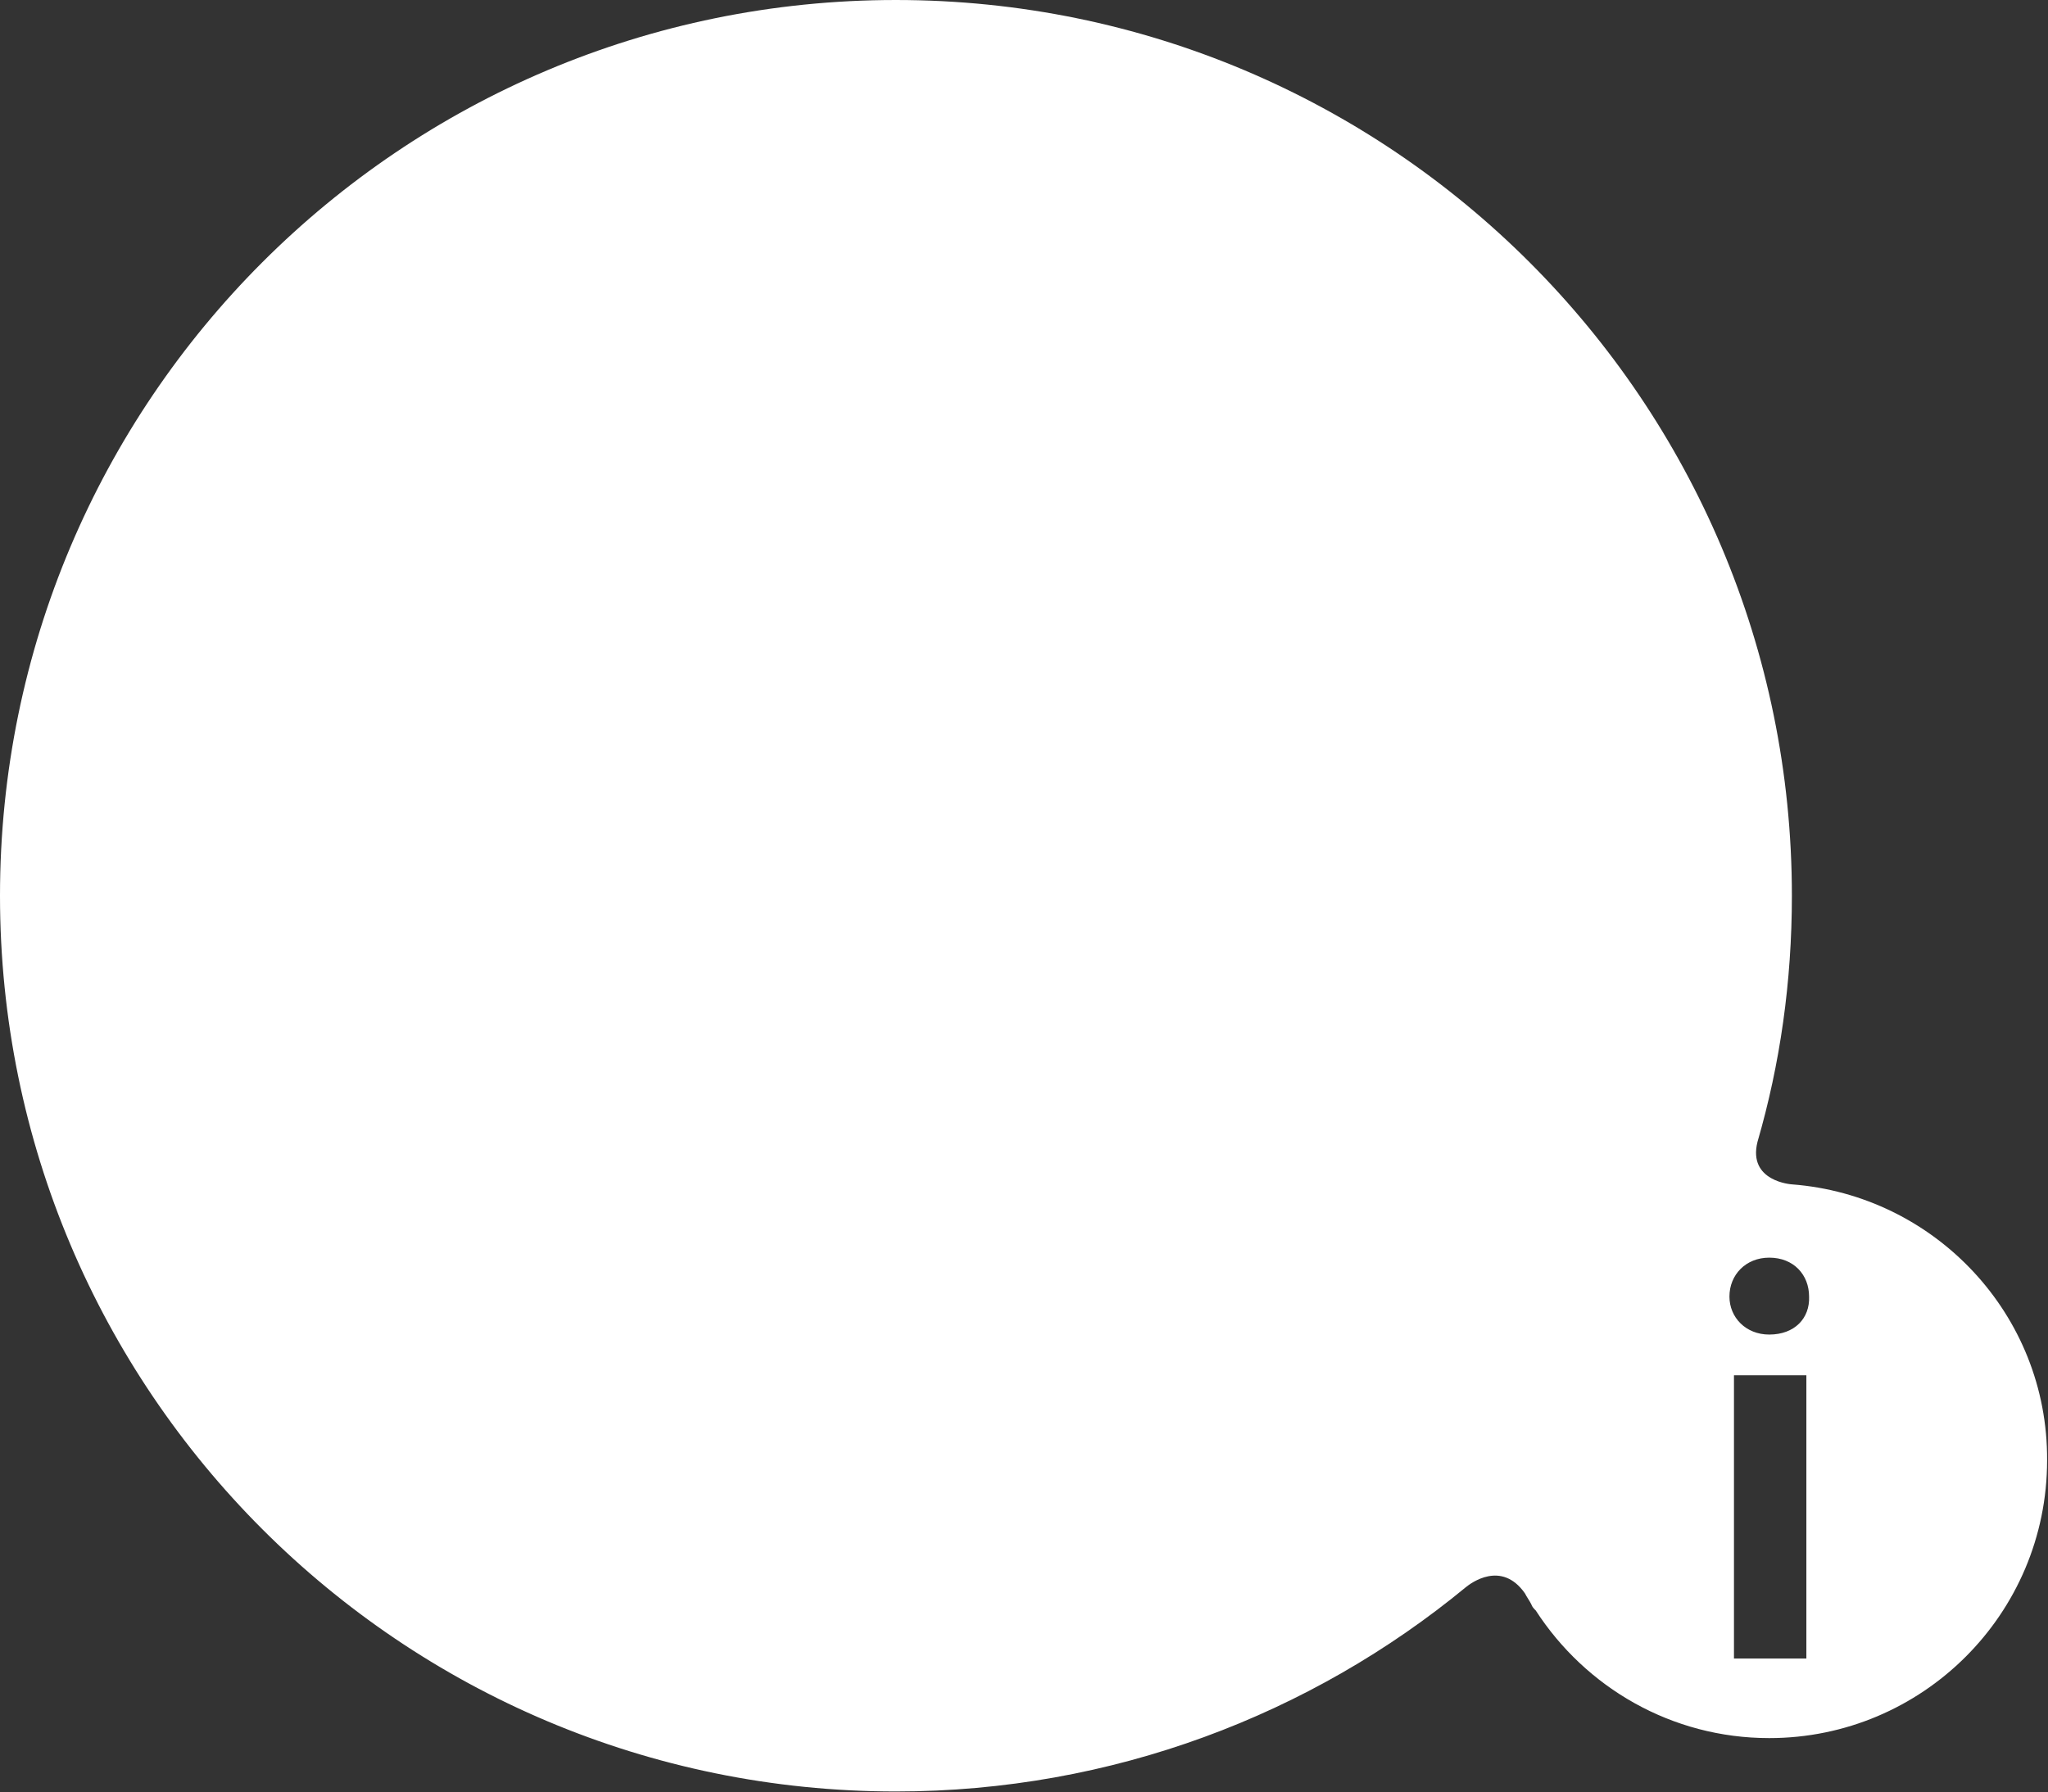 <?xml version="1.0" encoding="utf-8"?>
<!-- Generator: Adobe Illustrator 19.1.0, SVG Export Plug-In . SVG Version: 6.00 Build 0)  -->
<svg version="1.1" id="Layer_1" xmlns="http://www.w3.org/2000/svg" xmlns:xlink="http://www.w3.org/1999/xlink" x="0px" y="0px"
	 viewBox="0 0 226.3 198.1" style="enable-background:new 0 0 226.3 198.1;" xml:space="preserve">
<rect x="0" y="0" width="226.3" height="198.1" fill="#333333" stroke="none"/>
<style type="text/css">
	.st0{fill:#FFFFFF;}
</style>
<path class="st0" d="M198,130.9L198,130.9c0,0-4.9-0.3-3.8-4.7c0,0,0,0,0,0c2.5-8.6,3.8-17.7,3.8-27.2c0-54.7-44.3-99-99-99
	S0,44.3,0,99s44.3,99,99,99c23.9,0,45.9-8.5,63-22.6l0,0c0,0,0,0,0,0c0,0,0,0,0,0c0.5-0.4,3.9-3,6.5,0.7c0.2,0.4,0.5,0.8,0.7,1.2
	c0,0,0,0,0,0c0.1,0.3,0.3,0.5,0.5,0.7c5.5,8.5,15,14.1,25.8,14.1c16.9,0,30.7-13.7,30.7-30.7C226.3,145.3,213.8,132.1,198,130.9z
	 M199.6,183.3h-8V152h8V183.3z M195.5,147.5c-2.6,0-4.4-1.9-4.4-4.2c0-2.4,1.8-4.3,4.4-4.3c2.7,0,4.4,1.9,4.4,4.3
	C200,145.7,198.3,147.5,195.5,147.5z"/>
</svg>
